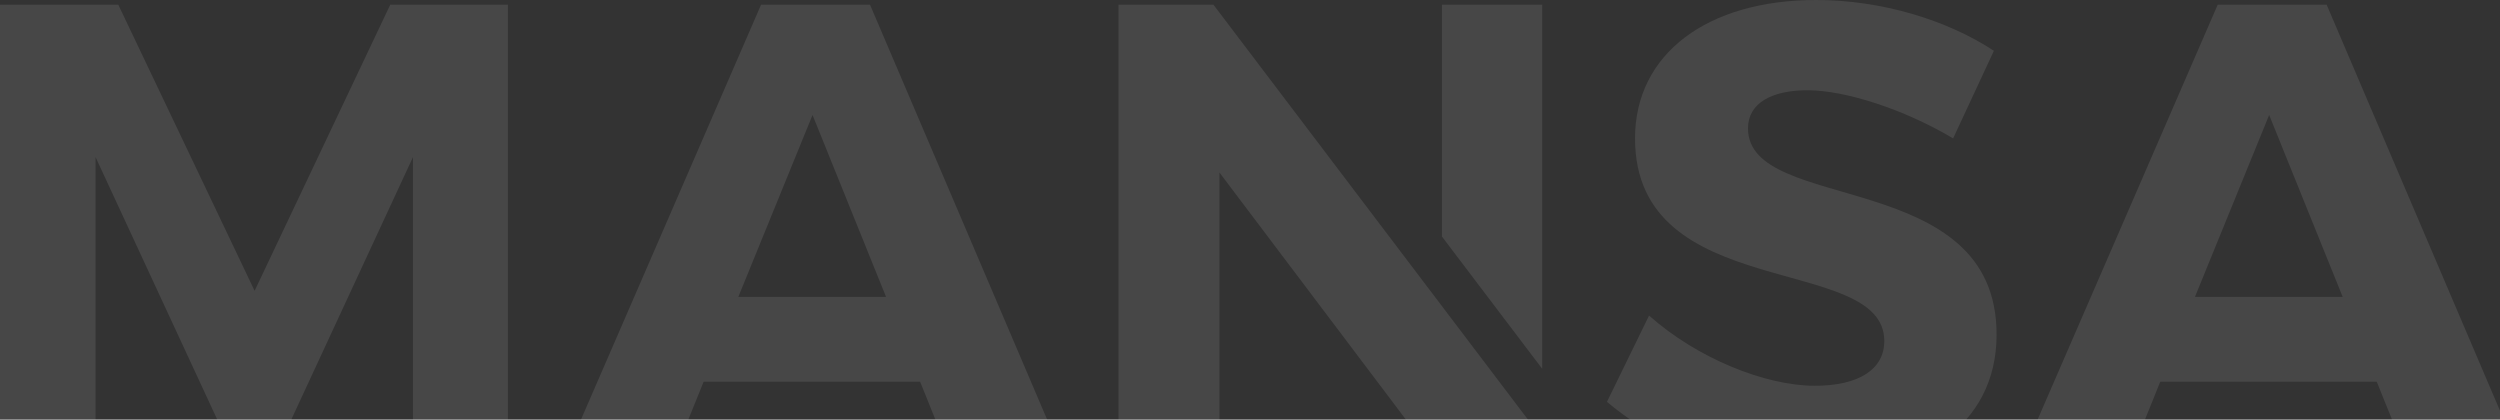 <svg width="1418" height="238" viewBox="0 0 1418 238" fill="none" xmlns="http://www.w3.org/2000/svg">
<rect x="0" y="0" width="1418" height="238" fill="#333333" stroke="none"/>
<g clip-path="url(#clip0_101_5337)">
<path d="M234.239 268.1V89.114L163.737 241.173H124.702L54.199 89.114V268.1H0V2.656H67.087L144.414 164.955L221.352 2.656H288.061V268.1H234.239Z" fill="white" fill-opacity="0.1"/>
<path d="M399.09 216.531L378.24 268.107H316.461L431.684 2.656H493.463L606.793 268.1H542.731L521.887 216.524H399.084L399.09 216.531ZM460.869 65.22L418.79 168.365H502.558L460.869 65.22Z" fill="white" fill-opacity="0.1"/>
<path d="M1130.94 28.815L1107.81 78.497C1079.76 61.808 1046.41 51.192 1025.19 51.192C1005.1 51.192 991.454 58.398 991.454 72.808C991.454 121.728 1132.83 94.424 1132.45 189.987C1132.45 241.934 1087.34 270 1028.6 270C985.007 270 941.418 253.311 911.473 227.907L935.349 178.987C962.64 203.258 1001.3 218.808 1029.35 218.808C1053.99 218.808 1068.77 209.702 1068.77 193.397C1068.77 143.344 927.392 172.543 927.392 78.497C927.392 30.331 968.71 0 1030.11 0C1067.25 0 1104.41 11.371 1130.94 28.815Z" fill="white" fill-opacity="0.1"/>
<path d="M1225.29 216.531L1204.45 268.107H1142.66L1257.89 2.656H1319.67L1433 268.1H1368.94L1348.09 216.524H1225.29V216.531ZM1287.07 65.22L1244.99 168.365H1328.76L1287.07 65.22Z" fill="white" fill-opacity="0.1"/>
<path d="M688.258 2.656H634.43V268.1H691.661V97.835L820.149 268.1H874.732V248.632L688.258 2.656Z" fill="white" fill-opacity="0.1"/>
<path d="M874.733 209.177V2.656H817.879V134.177L874.733 209.177Z" fill="white" fill-opacity="0.1"/>
</g>
<defs>
<clipPath id="clip0_101_5337">
<rect width="1433" height="270" fill="white"/>
</clipPath>
</defs>
</svg>
